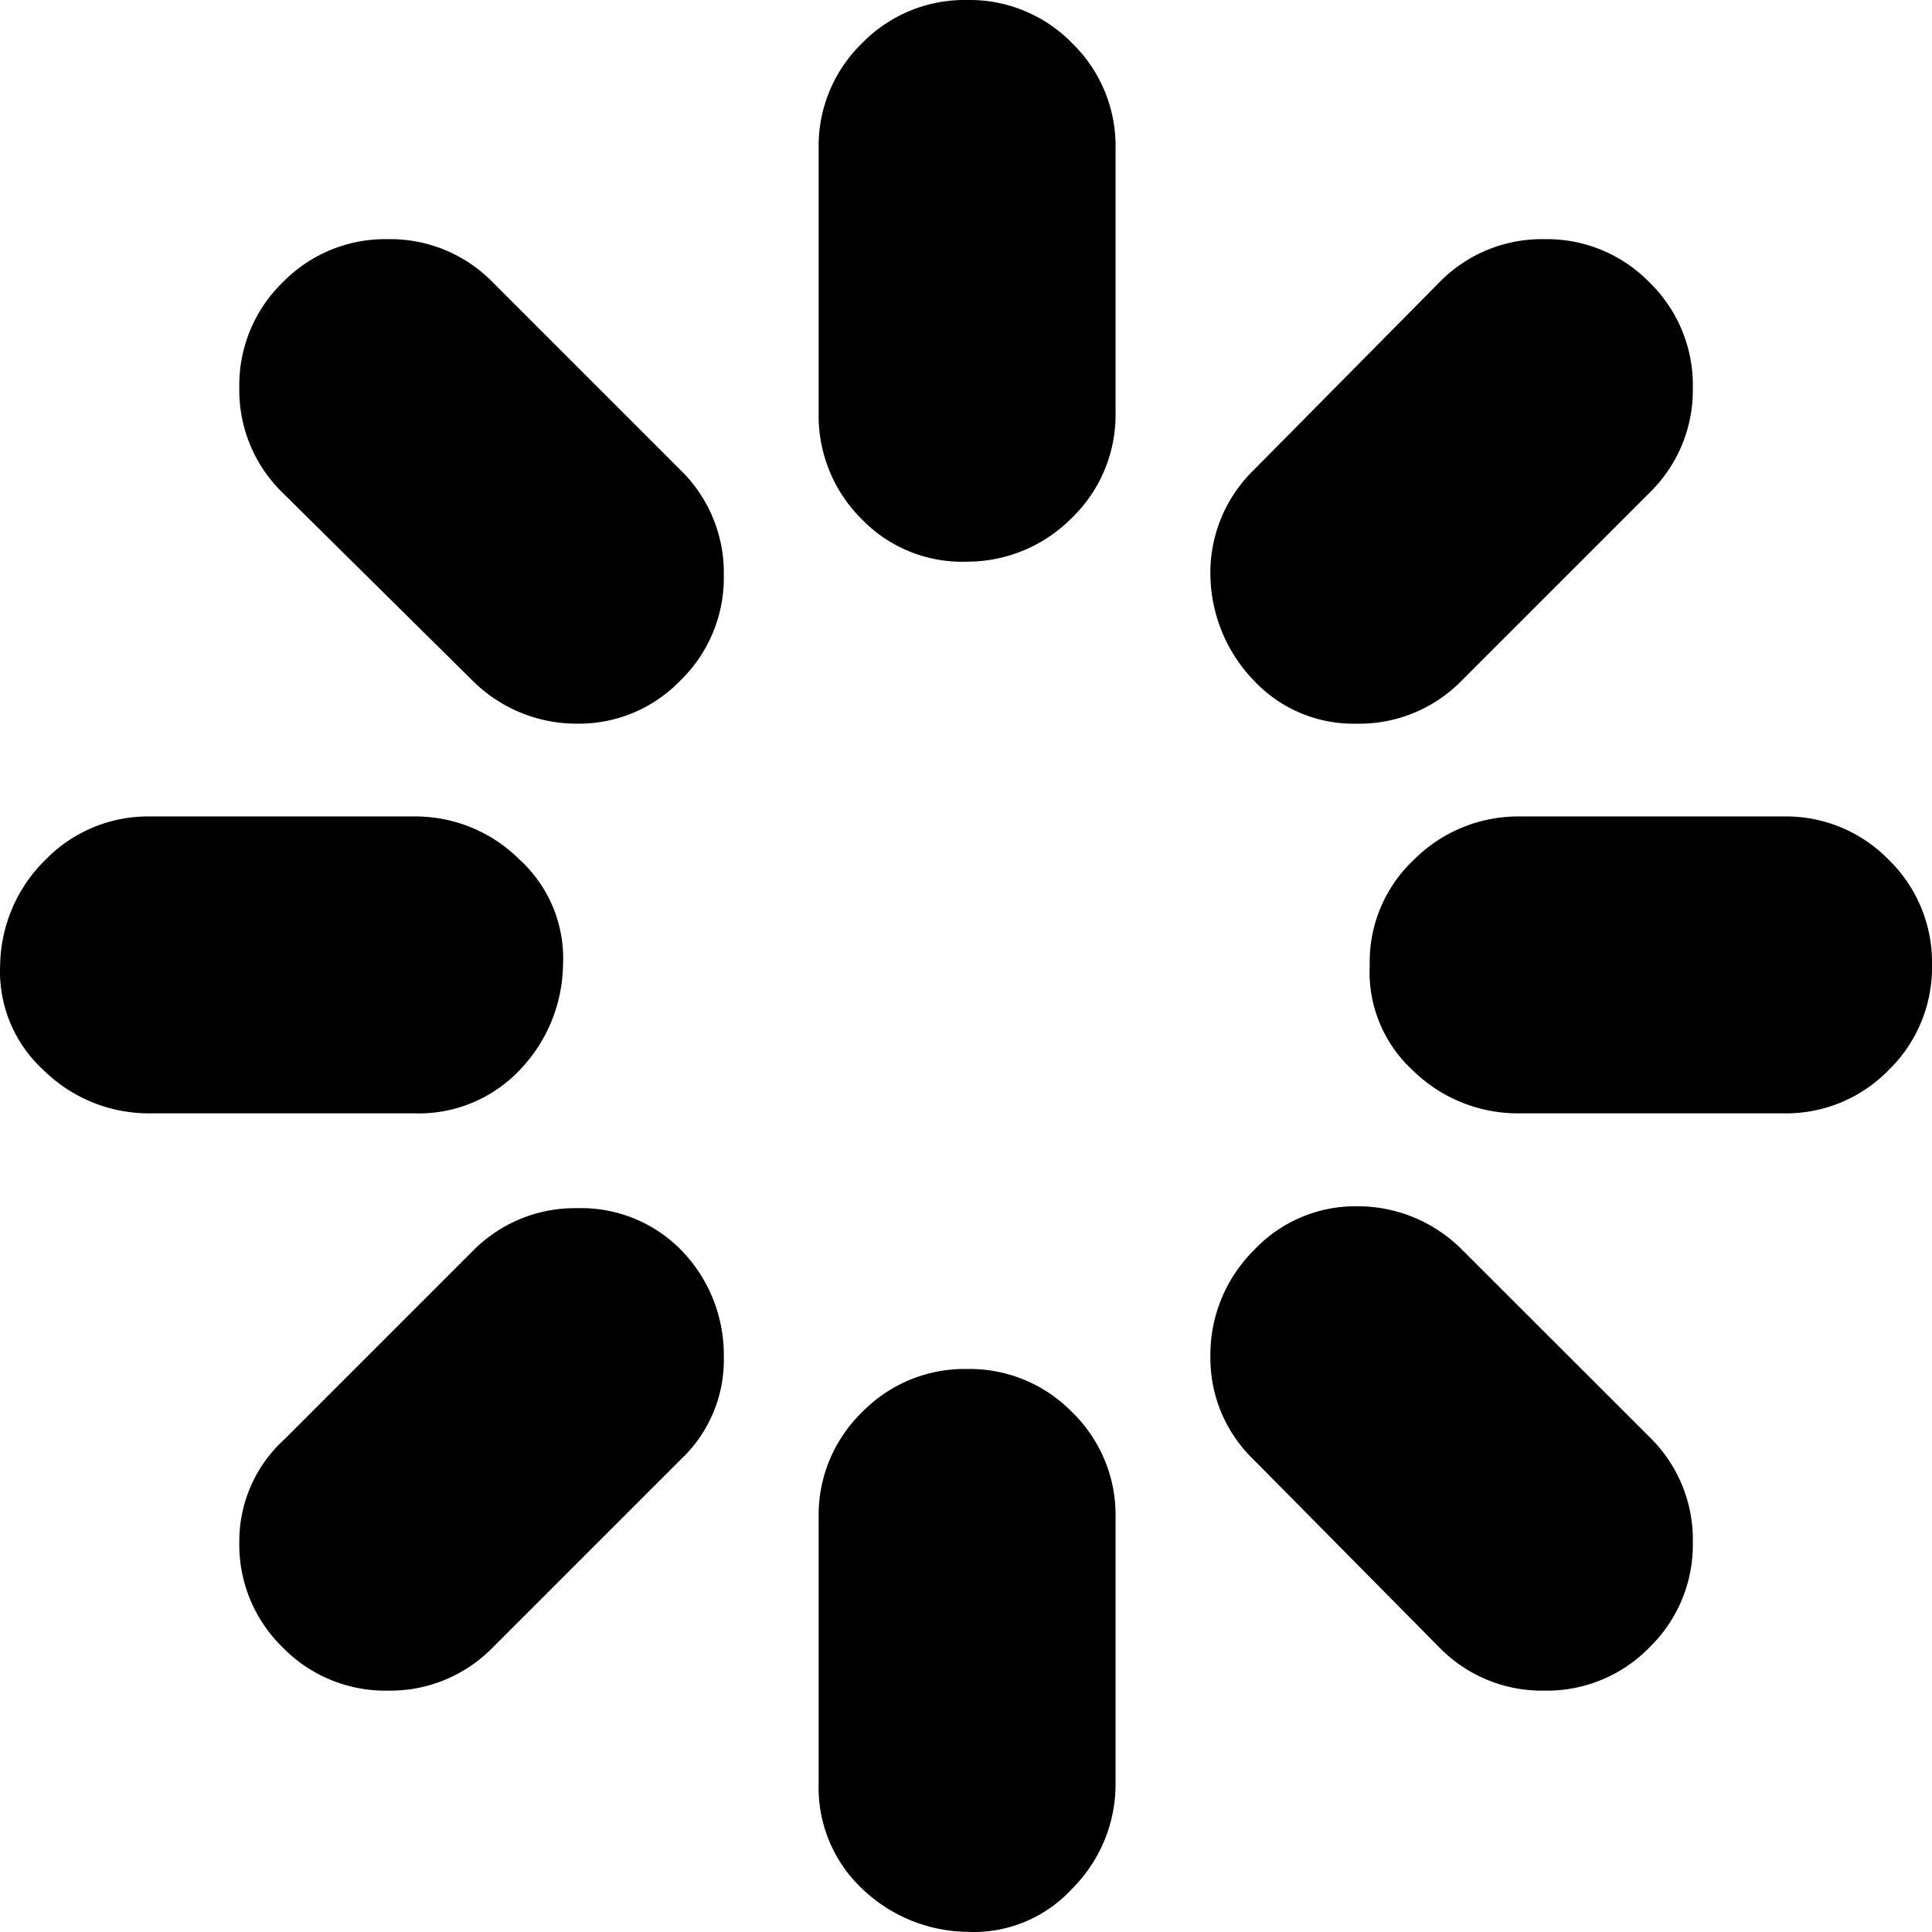 <svg xmlns="http://www.w3.org/2000/svg" width="13.119" height="13.119" viewBox="0 0 13.119 13.119">
  <path id="_0xf529" data-name="0xf529" d="M0-4.9a1.023,1.023,0,0,1,.308-.714.972.972,0,0,1,.714-.294H2.814a1,1,0,0,1,.714.294.906.906,0,0,1,.294.714,1.051,1.051,0,0,1-.294.714.943.943,0,0,1-.714.294H1.022a1.019,1.019,0,0,1-.728-.294A.906.906,0,0,1,0-4.9ZM1.624-.98a.935.935,0,0,1,.308-.7L3.206-2.954a.972.972,0,0,1,.714-.294.95.95,0,0,1,.7.28,1.019,1.019,0,0,1,.294.728.927.927,0,0,1-.294.7L3.346-.266a.972.972,0,0,1-.714.294.972.972,0,0,1-.714-.294A.972.972,0,0,1,1.624-.98Zm0-7.84a.972.972,0,0,1,.294-.714.972.972,0,0,1,.714-.294.972.972,0,0,1,.714.294L4.62-8.26a.972.972,0,0,1,.294.714.972.972,0,0,1-.294.714.956.956,0,0,1-.7.294,1,1,0,0,1-.714-.294L1.918-8.106A.972.972,0,0,1,1.624-8.82ZM5.558.658V-1.148a.972.972,0,0,1,.294-.714.972.972,0,0,1,.714-.294.972.972,0,0,1,.714.294.972.972,0,0,1,.294.714V.658a1,1,0,0,1-.294.714.906.906,0,0,1-.714.294,1.051,1.051,0,0,1-.714-.294A.943.943,0,0,1,5.558.658Zm0-9.31v-1.792a.972.972,0,0,1,.294-.714.972.972,0,0,1,.714-.294.972.972,0,0,1,.714.294.972.972,0,0,1,.294.714v1.792a.972.972,0,0,1-.294.714,1,1,0,0,1-.714.3.948.948,0,0,1-.714-.287A.989.989,0,0,1,5.558-8.652ZM8.218-2.24a1,1,0,0,1,.294-.721.945.945,0,0,1,.7-.3,1,1,0,0,1,.714.294L11.2-1.694a.972.972,0,0,1,.294.714.972.972,0,0,1-.294.714.972.972,0,0,1-.714.294.972.972,0,0,1-.714-.294L8.512-1.54A.956.956,0,0,1,8.218-2.24Zm0-5.306a.972.972,0,0,1,.294-.714l1.26-1.274a.972.972,0,0,1,.714-.294.972.972,0,0,1,.714.294.972.972,0,0,1,.294.714.972.972,0,0,1-.294.714L9.926-6.832a.972.972,0,0,1-.714.294.927.927,0,0,1-.7-.294A1.051,1.051,0,0,1,8.218-7.546ZM9.3-4.9A.95.95,0,0,1,9.6-5.614a1,1,0,0,1,.714-.294H12.11a.972.972,0,0,1,.714.294.972.972,0,0,1,.294.714.972.972,0,0,1-.294.714.972.972,0,0,1-.714.294H10.318a1.019,1.019,0,0,1-.728-.294A.906.906,0,0,1,9.3-4.9Z" transform="translate(0.001 11.452)"/>
</svg>
